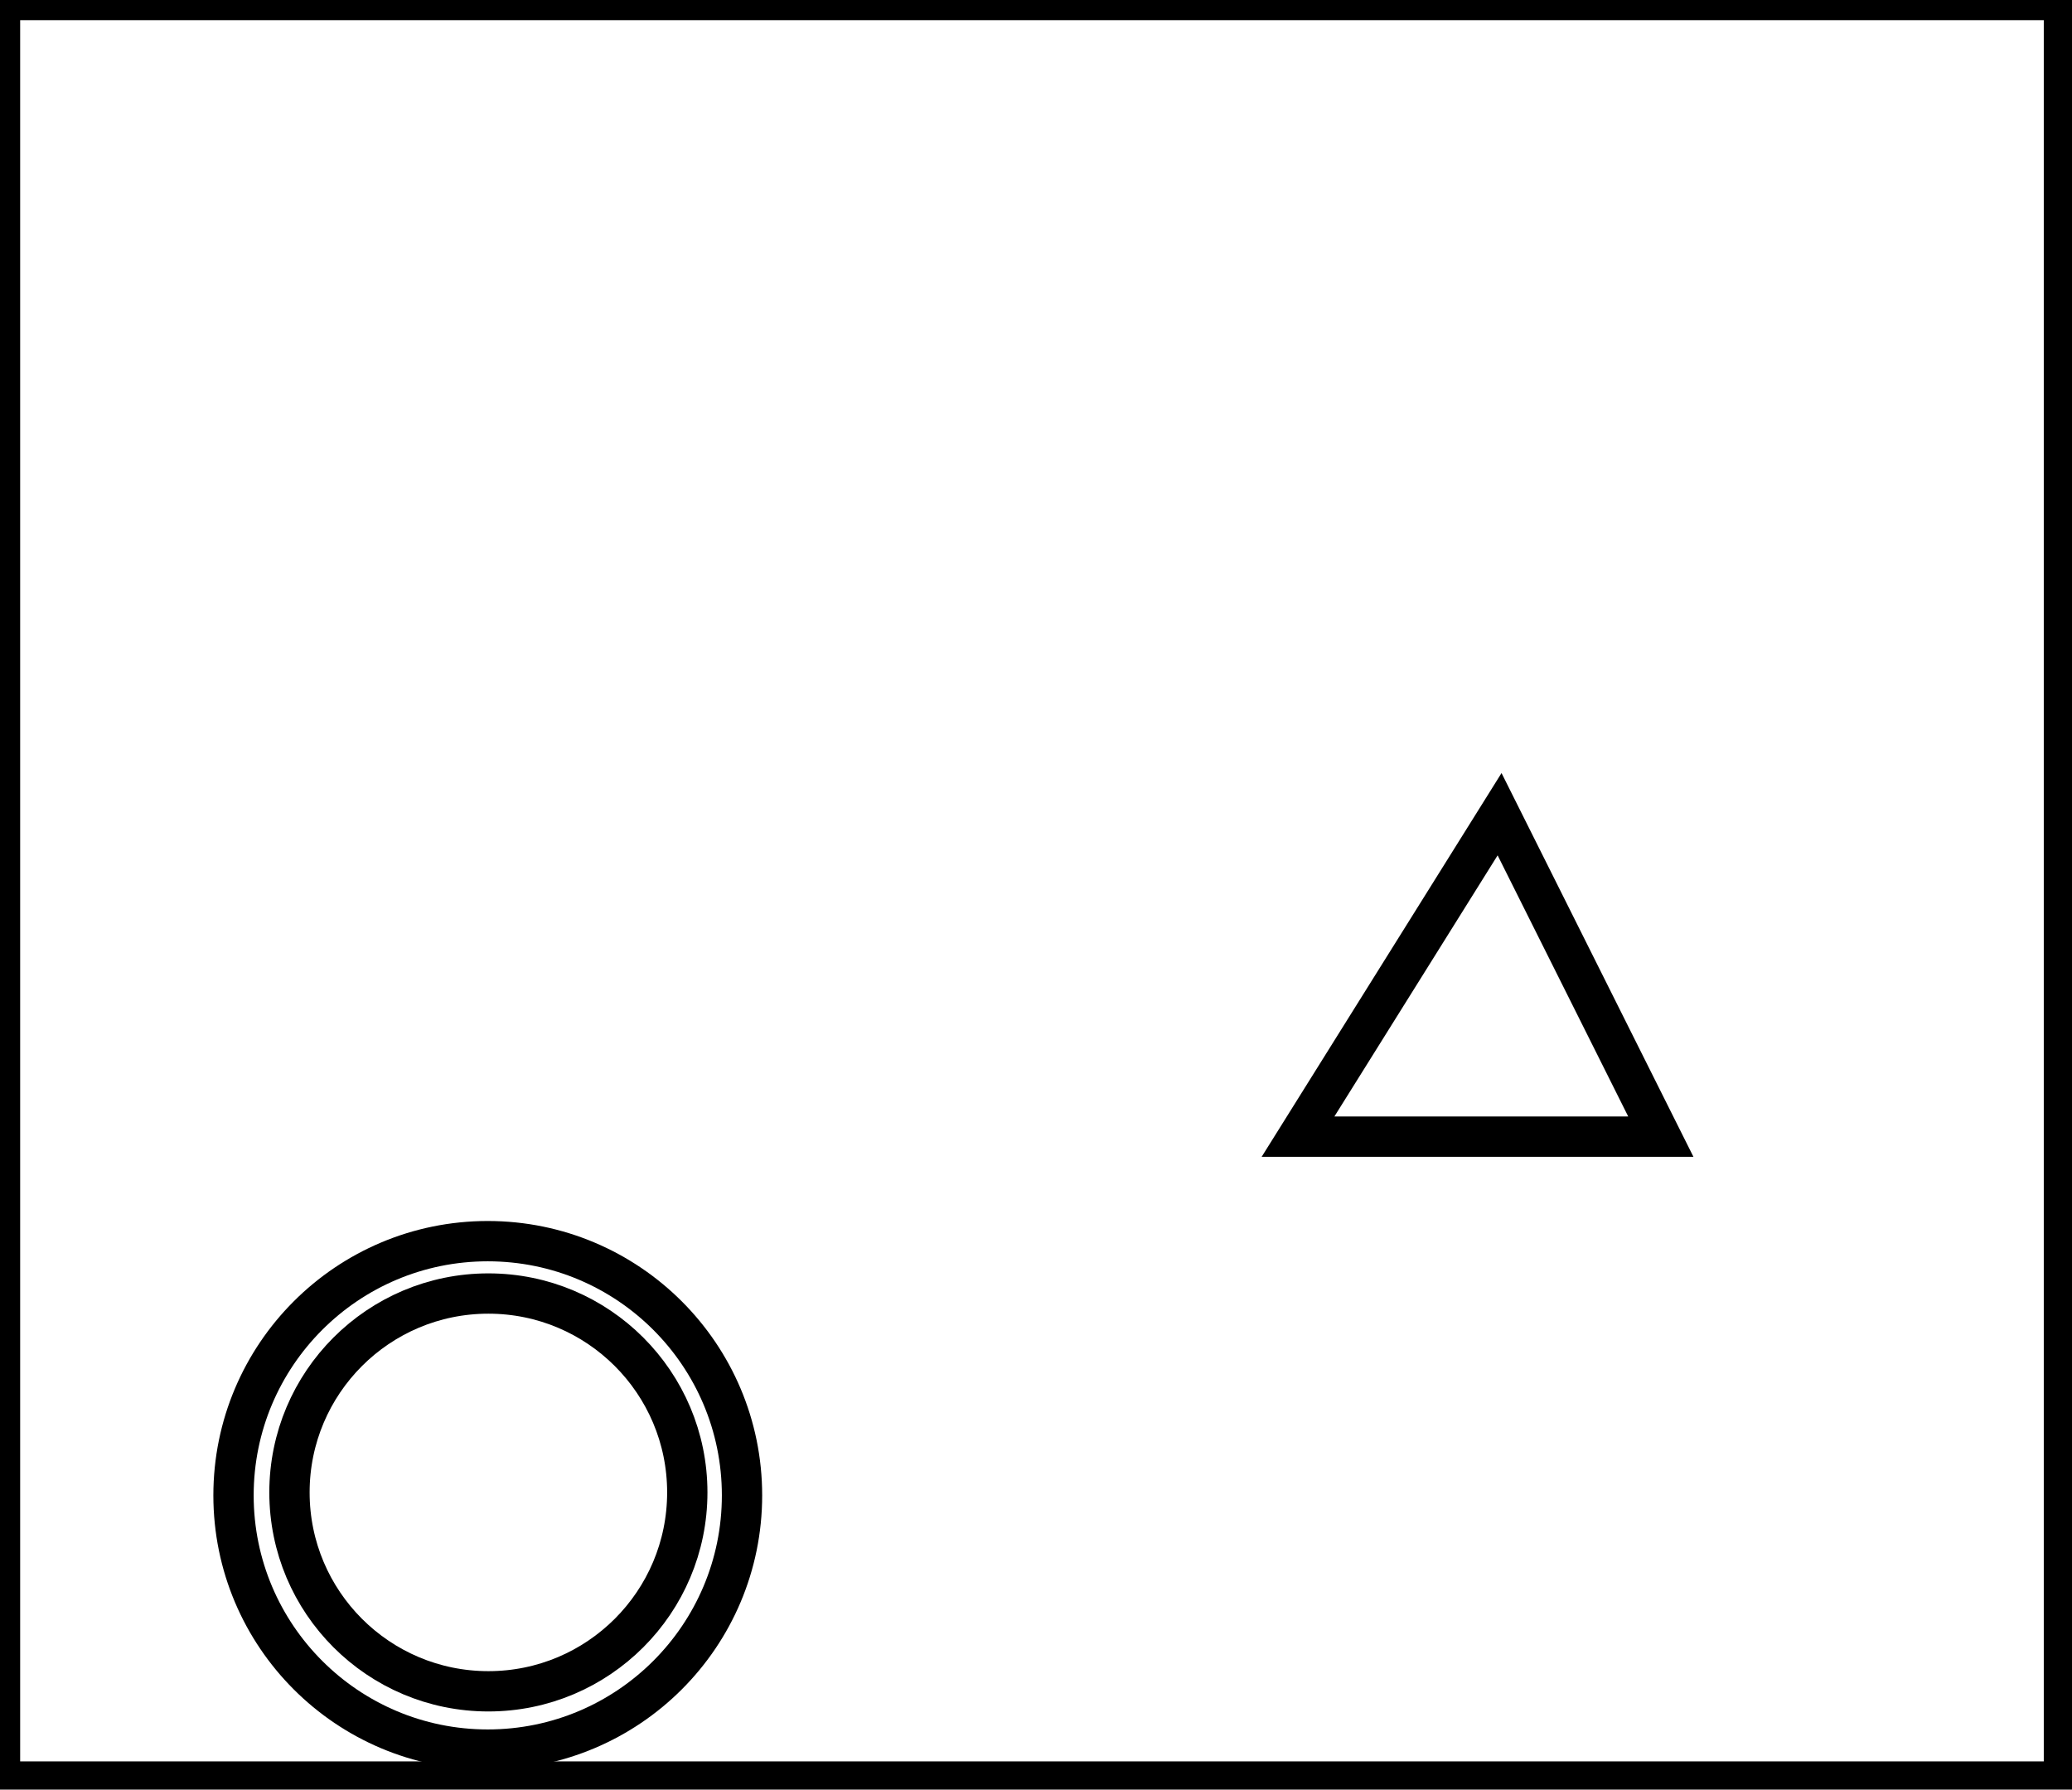 <?xml version="1.0" encoding="utf-8" ?>
<svg baseProfile="full" height="222" version="1.1" width="257" xmlns="http://www.w3.org/2000/svg" xmlns:ev="http://www.w3.org/2001/xml-events" xmlns:xlink="http://www.w3.org/1999/xlink"><defs /><rect fill="white" height="222" width="257" x="0" y="0" /><circle cx="60.576" cy="185.133" fill="none" r="24.672" stroke="black" stroke-width="5" /><circle cx="60.5" cy="185.5" fill="none" r="31.536" stroke="black" stroke-width="5" /><path d="M 186,101 L 161,141 L 206,141 Z" fill="none" stroke="black" stroke-width="5" /><path d="M 0,0 L 0,221 L 256,221 L 256,0 Z" fill="none" stroke="black" stroke-width="5" /></svg>